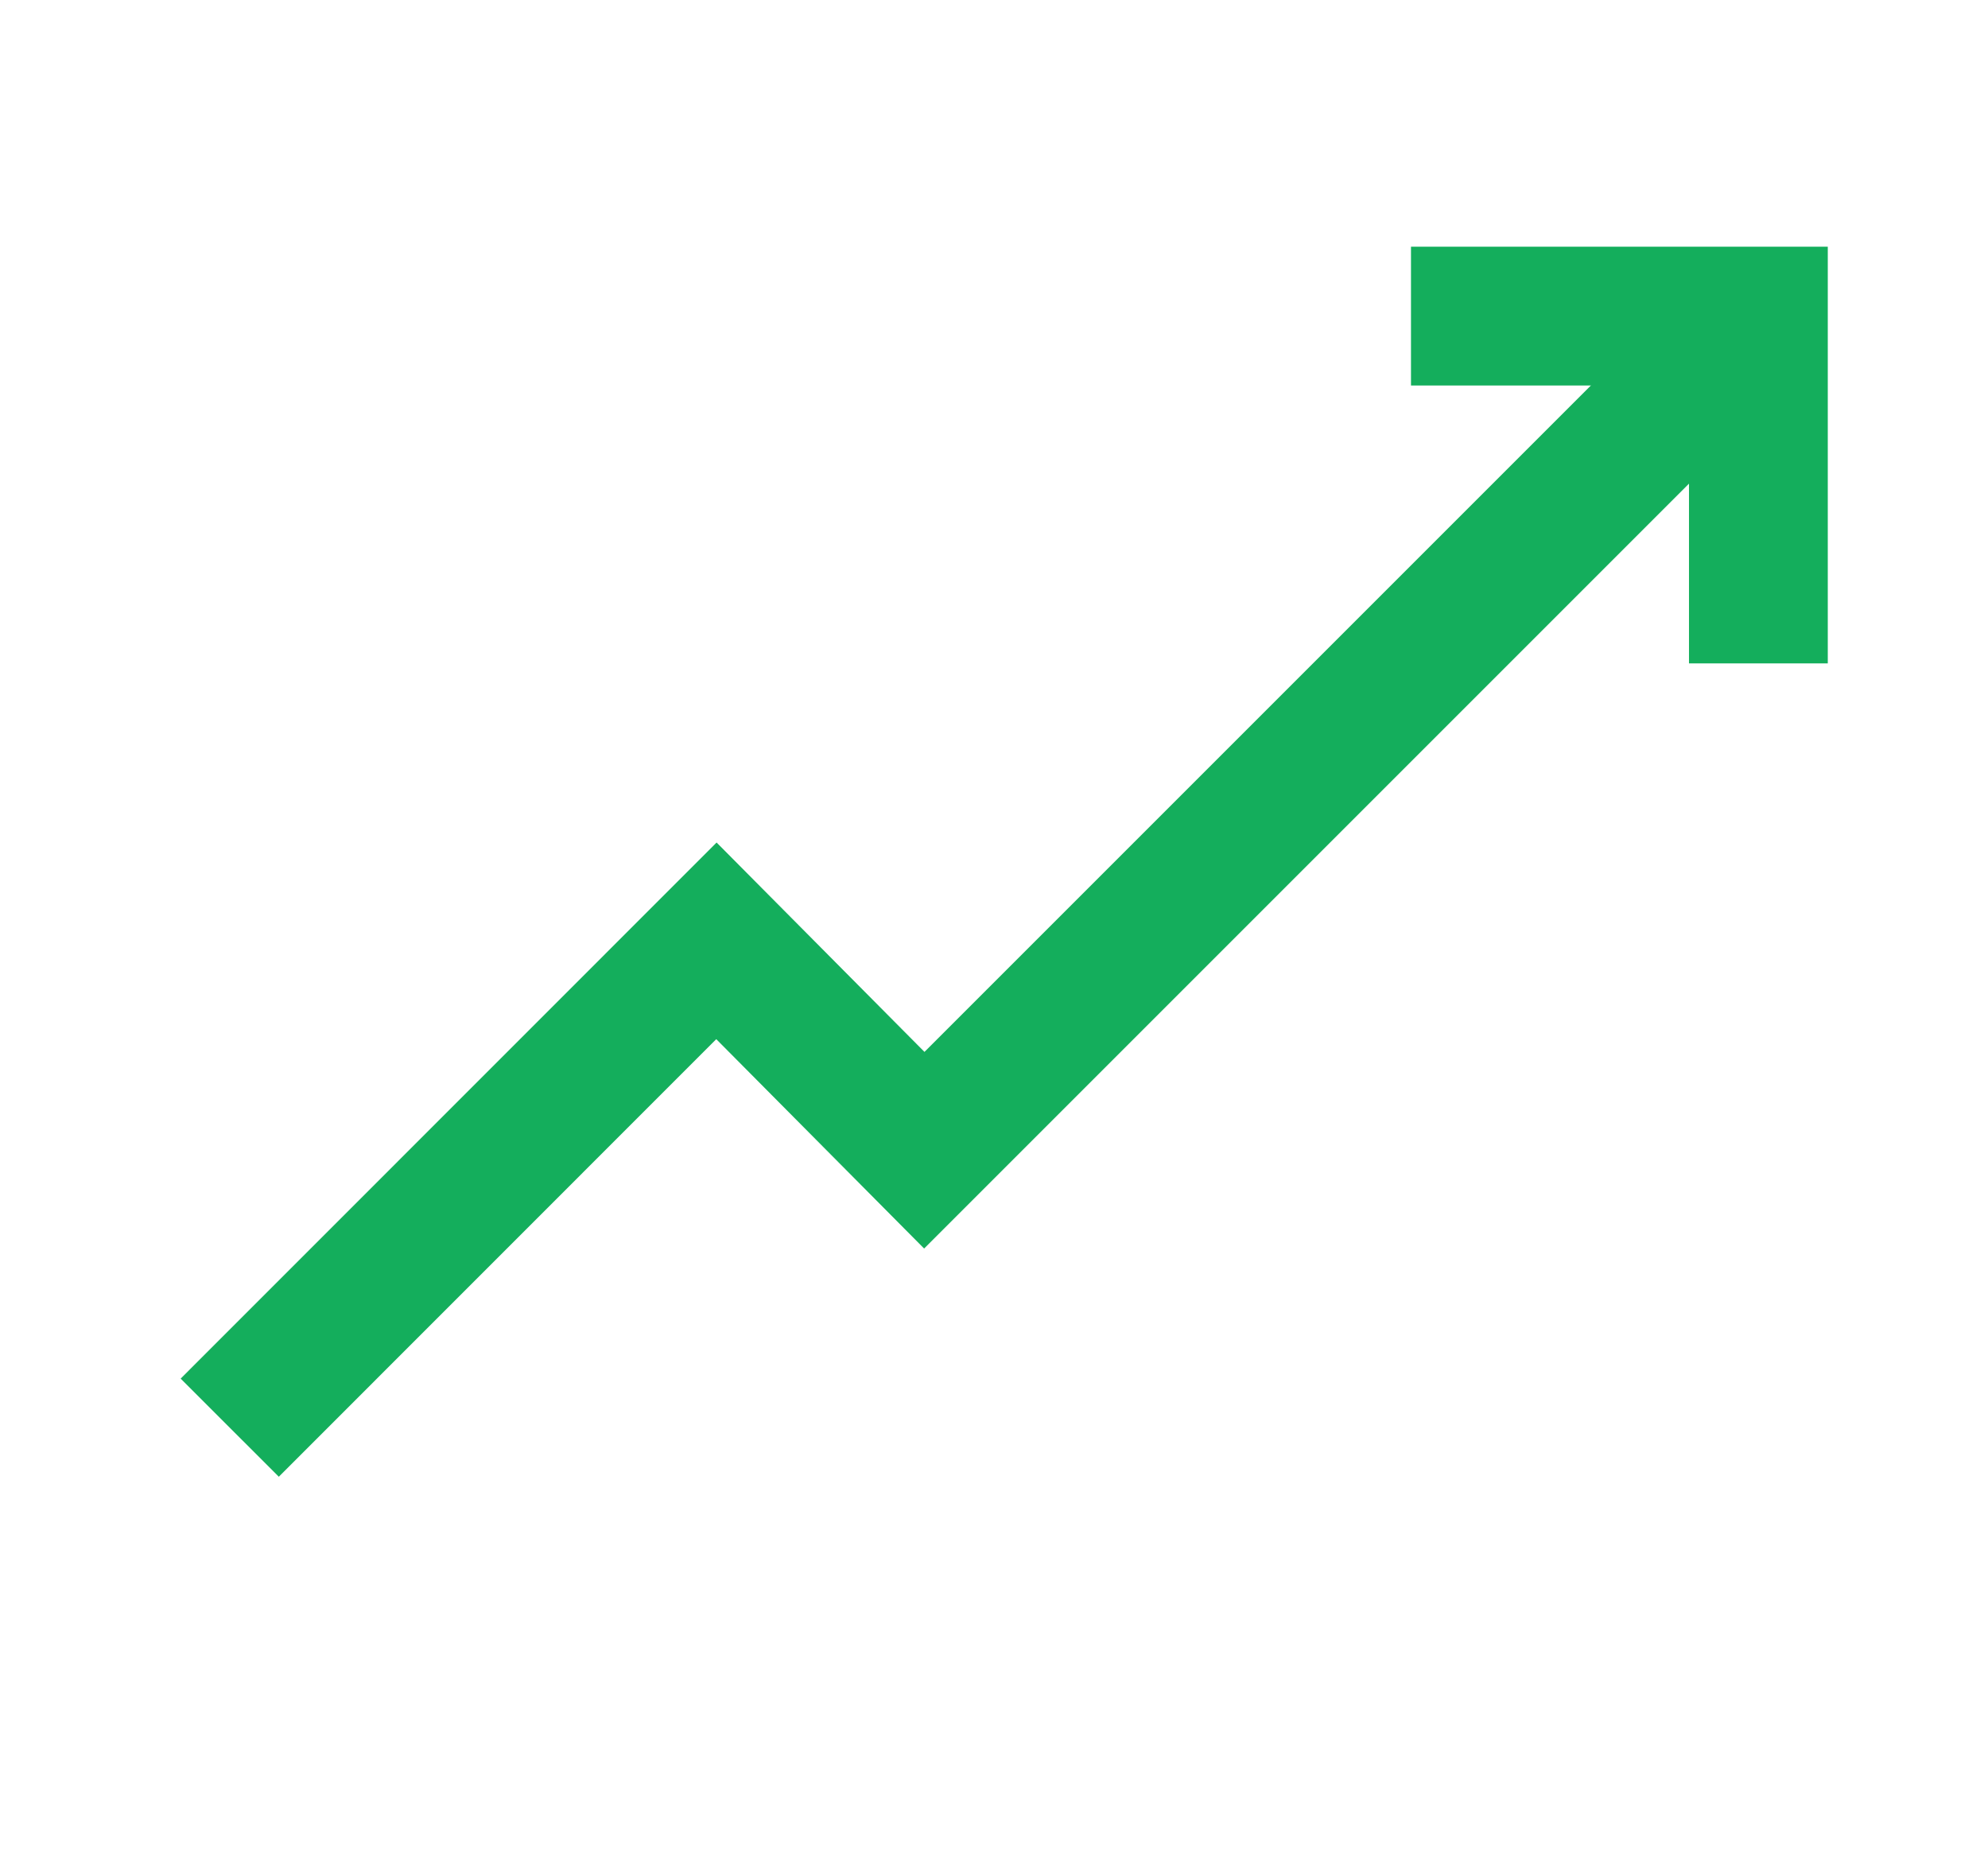 <svg width="16" height="15" viewBox="0 0 16 15" fill="none" xmlns="http://www.w3.org/2000/svg">
<path d="M1.849 11.49L5.766 7.572L7.439 9.257L14.152 2.544" stroke="#14AE5C" stroke-width="1.117" stroke-miterlimit="10"/>
<path d="M11.356 2.544H14.152V5.339" stroke="#14AE5C" stroke-width="1.117" stroke-miterlimit="10"/>
</svg>
